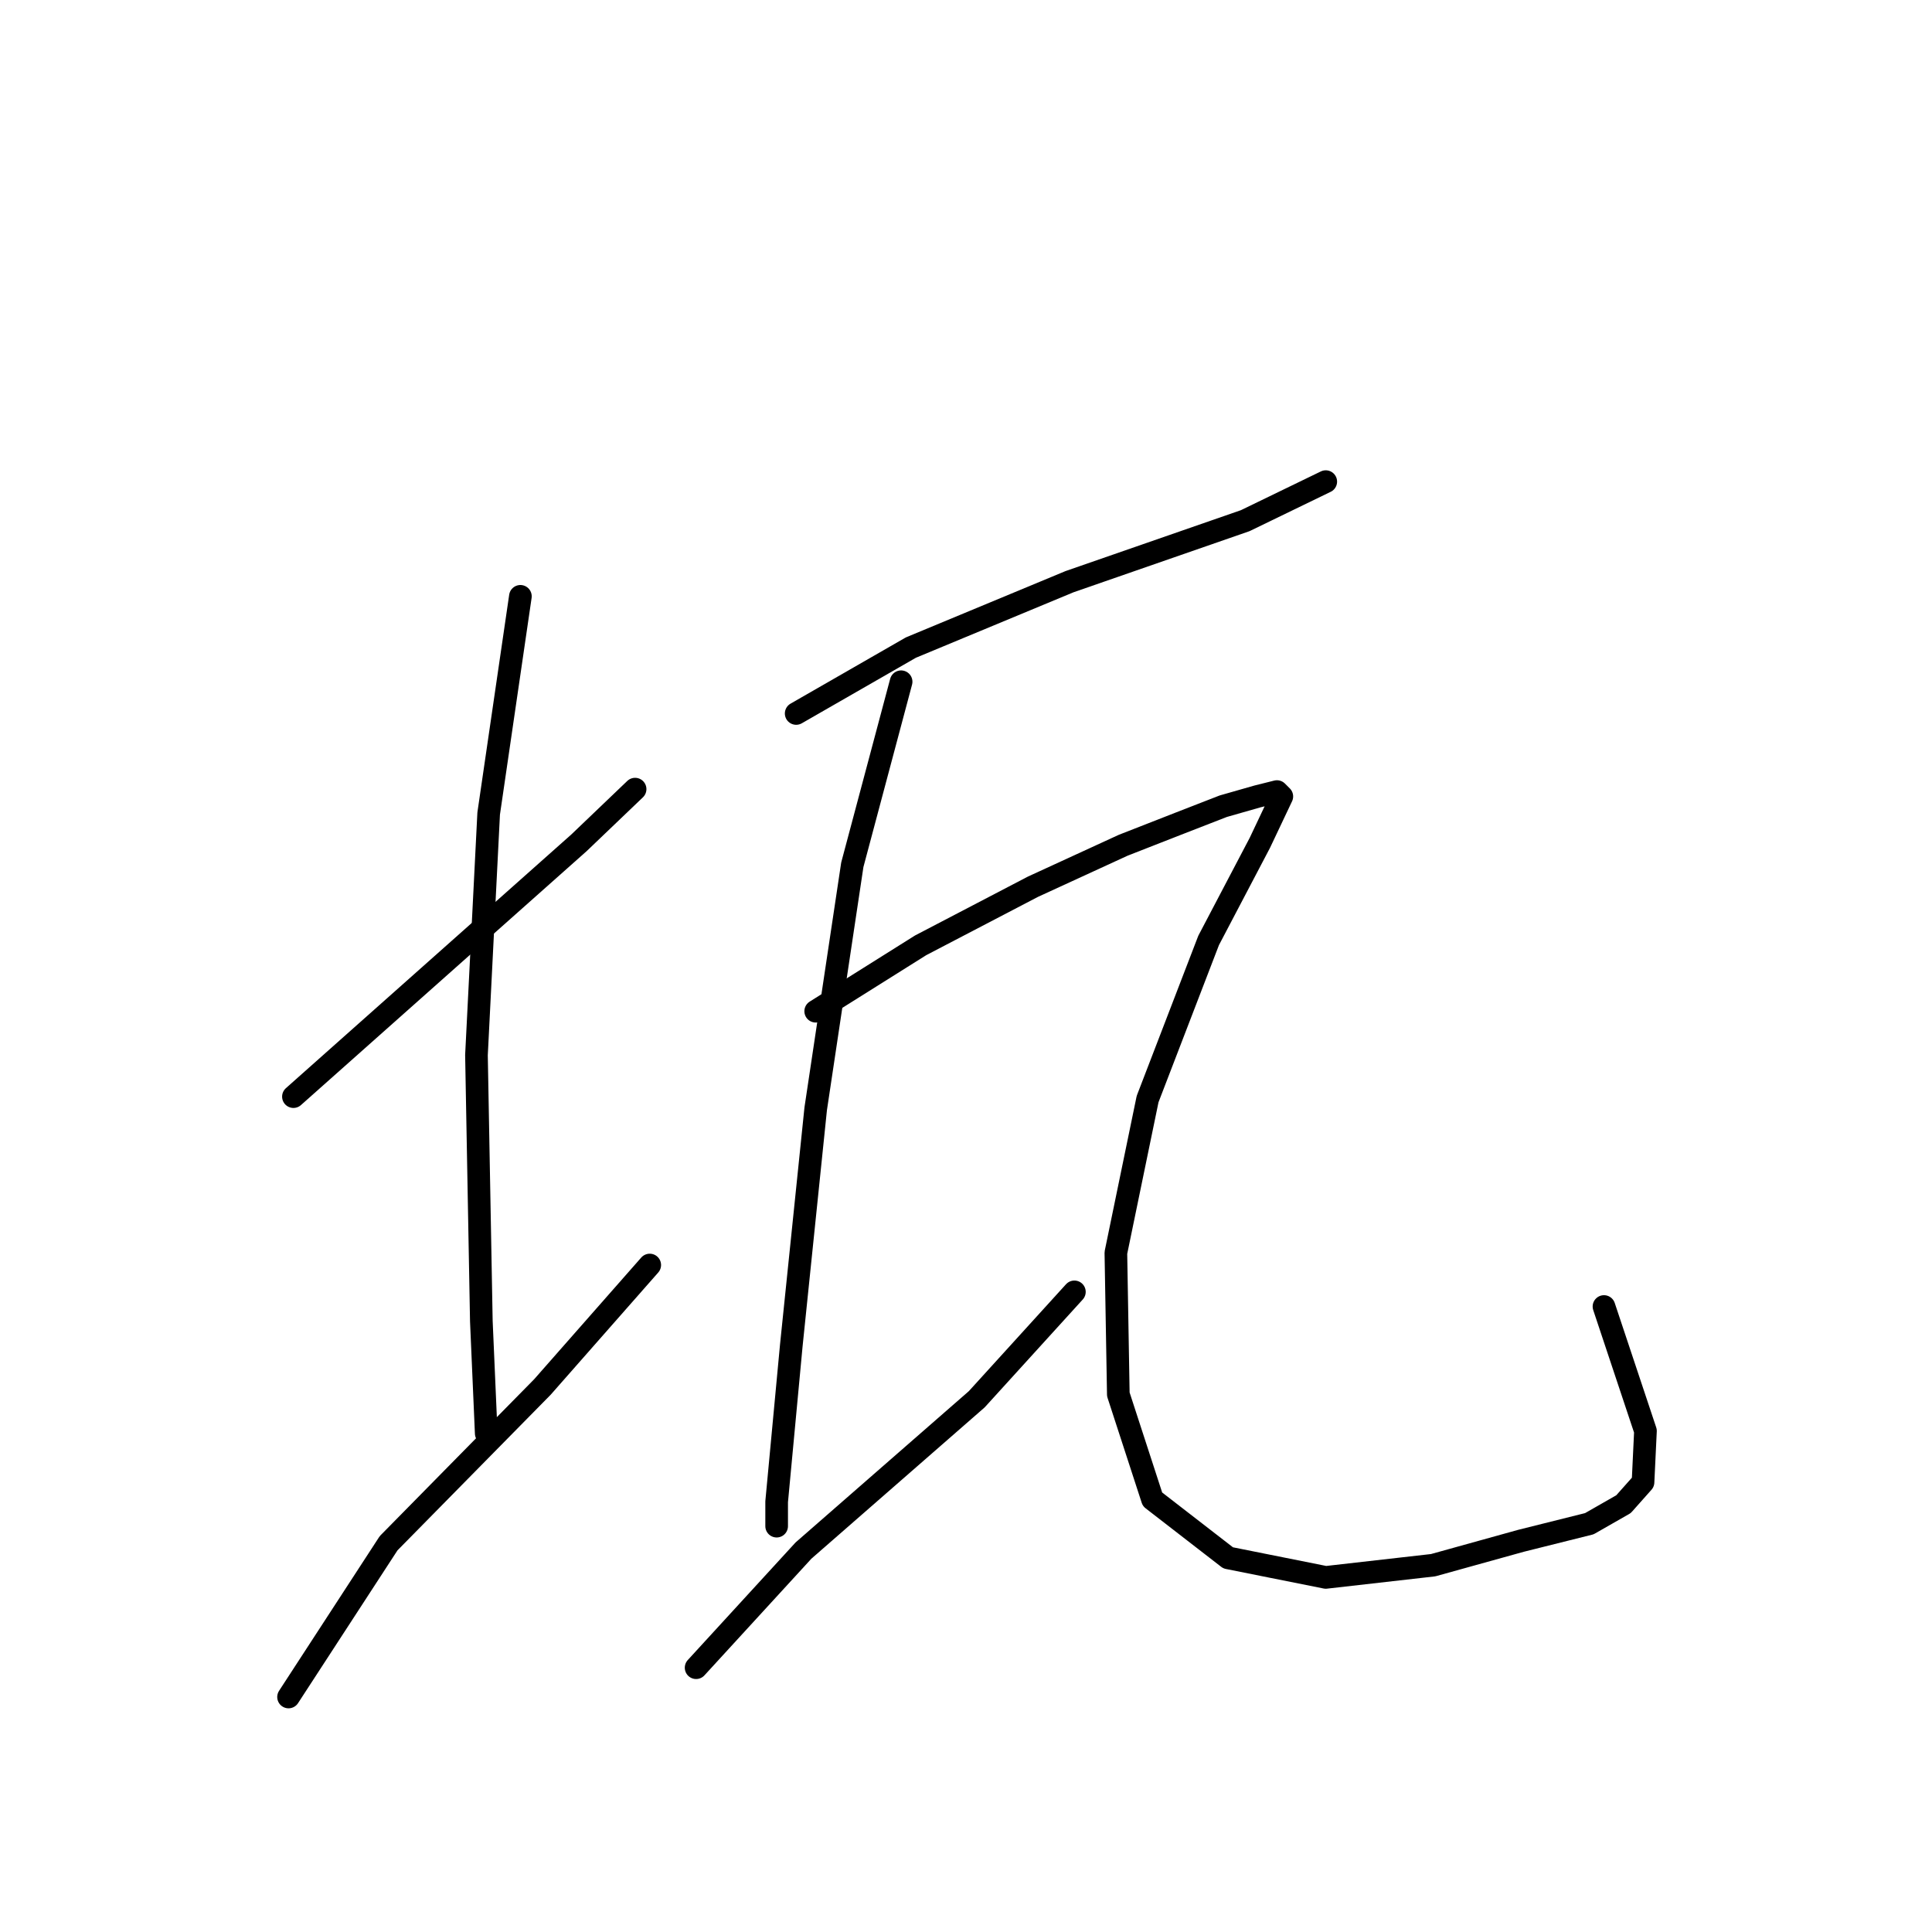 <?xml version="1.0" standalone="no"?>
    <svg width="256" height="256" xmlns="http://www.w3.org/2000/svg" version="1.1">
    <polyline stroke="black" stroke-width="3" stroke-linecap="round" fill="transparent" stroke-linejoin="round" points="38.881 145.309 76.716 111.678 84.154 104.564 84.154 104.564 " />
        <polyline stroke="black" stroke-width="3" stroke-linecap="round" fill="transparent" stroke-linejoin="round" points="68.955 79.017 64.751 107.797 63.134 139.812 63.781 175.06 64.428 189.935 64.428 189.935 " />
        <polyline stroke="black" stroke-width="3" stroke-linecap="round" fill="transparent" stroke-linejoin="round" points="38.234 224.86 51.493 204.487 71.866 183.791 86.094 167.622 86.094 167.622 " />
        <polyline stroke="black" stroke-width="3" stroke-linecap="round" fill="transparent" stroke-linejoin="round" points="105.497 94.539 120.696 85.808 141.715 77.077 164.998 68.992 175.67 63.818 175.67 63.818 " />
        <polyline stroke="black" stroke-width="3" stroke-linecap="round" fill="transparent" stroke-linejoin="round" points="119.402 90.335 112.935 114.588 108.084 146.926 104.85 178.294 102.91 198.99 102.91 202.223 102.91 202.223 " />
        <polyline stroke="black" stroke-width="3" stroke-linecap="round" fill="transparent" stroke-linejoin="round" points="92.238 220.979 106.467 205.457 129.427 185.408 142.362 171.179 142.362 171.179 " />
        <polyline stroke="black" stroke-width="3" stroke-linecap="round" fill="transparent" stroke-linejoin="round" points="108.084 133.991 121.989 125.26 136.864 117.499 148.829 112.001 156.267 109.091 162.088 106.827 166.615 105.534 169.202 104.887 169.849 105.534 166.938 111.678 160.148 124.613 152.063 145.633 147.859 166.005 148.183 184.761 152.71 198.666 162.735 206.427 175.67 209.014 189.898 207.397 201.54 204.164 210.594 201.9 215.122 199.313 217.709 196.403 218.032 189.612 212.535 173.12 212.535 173.12 " />
        </svg>